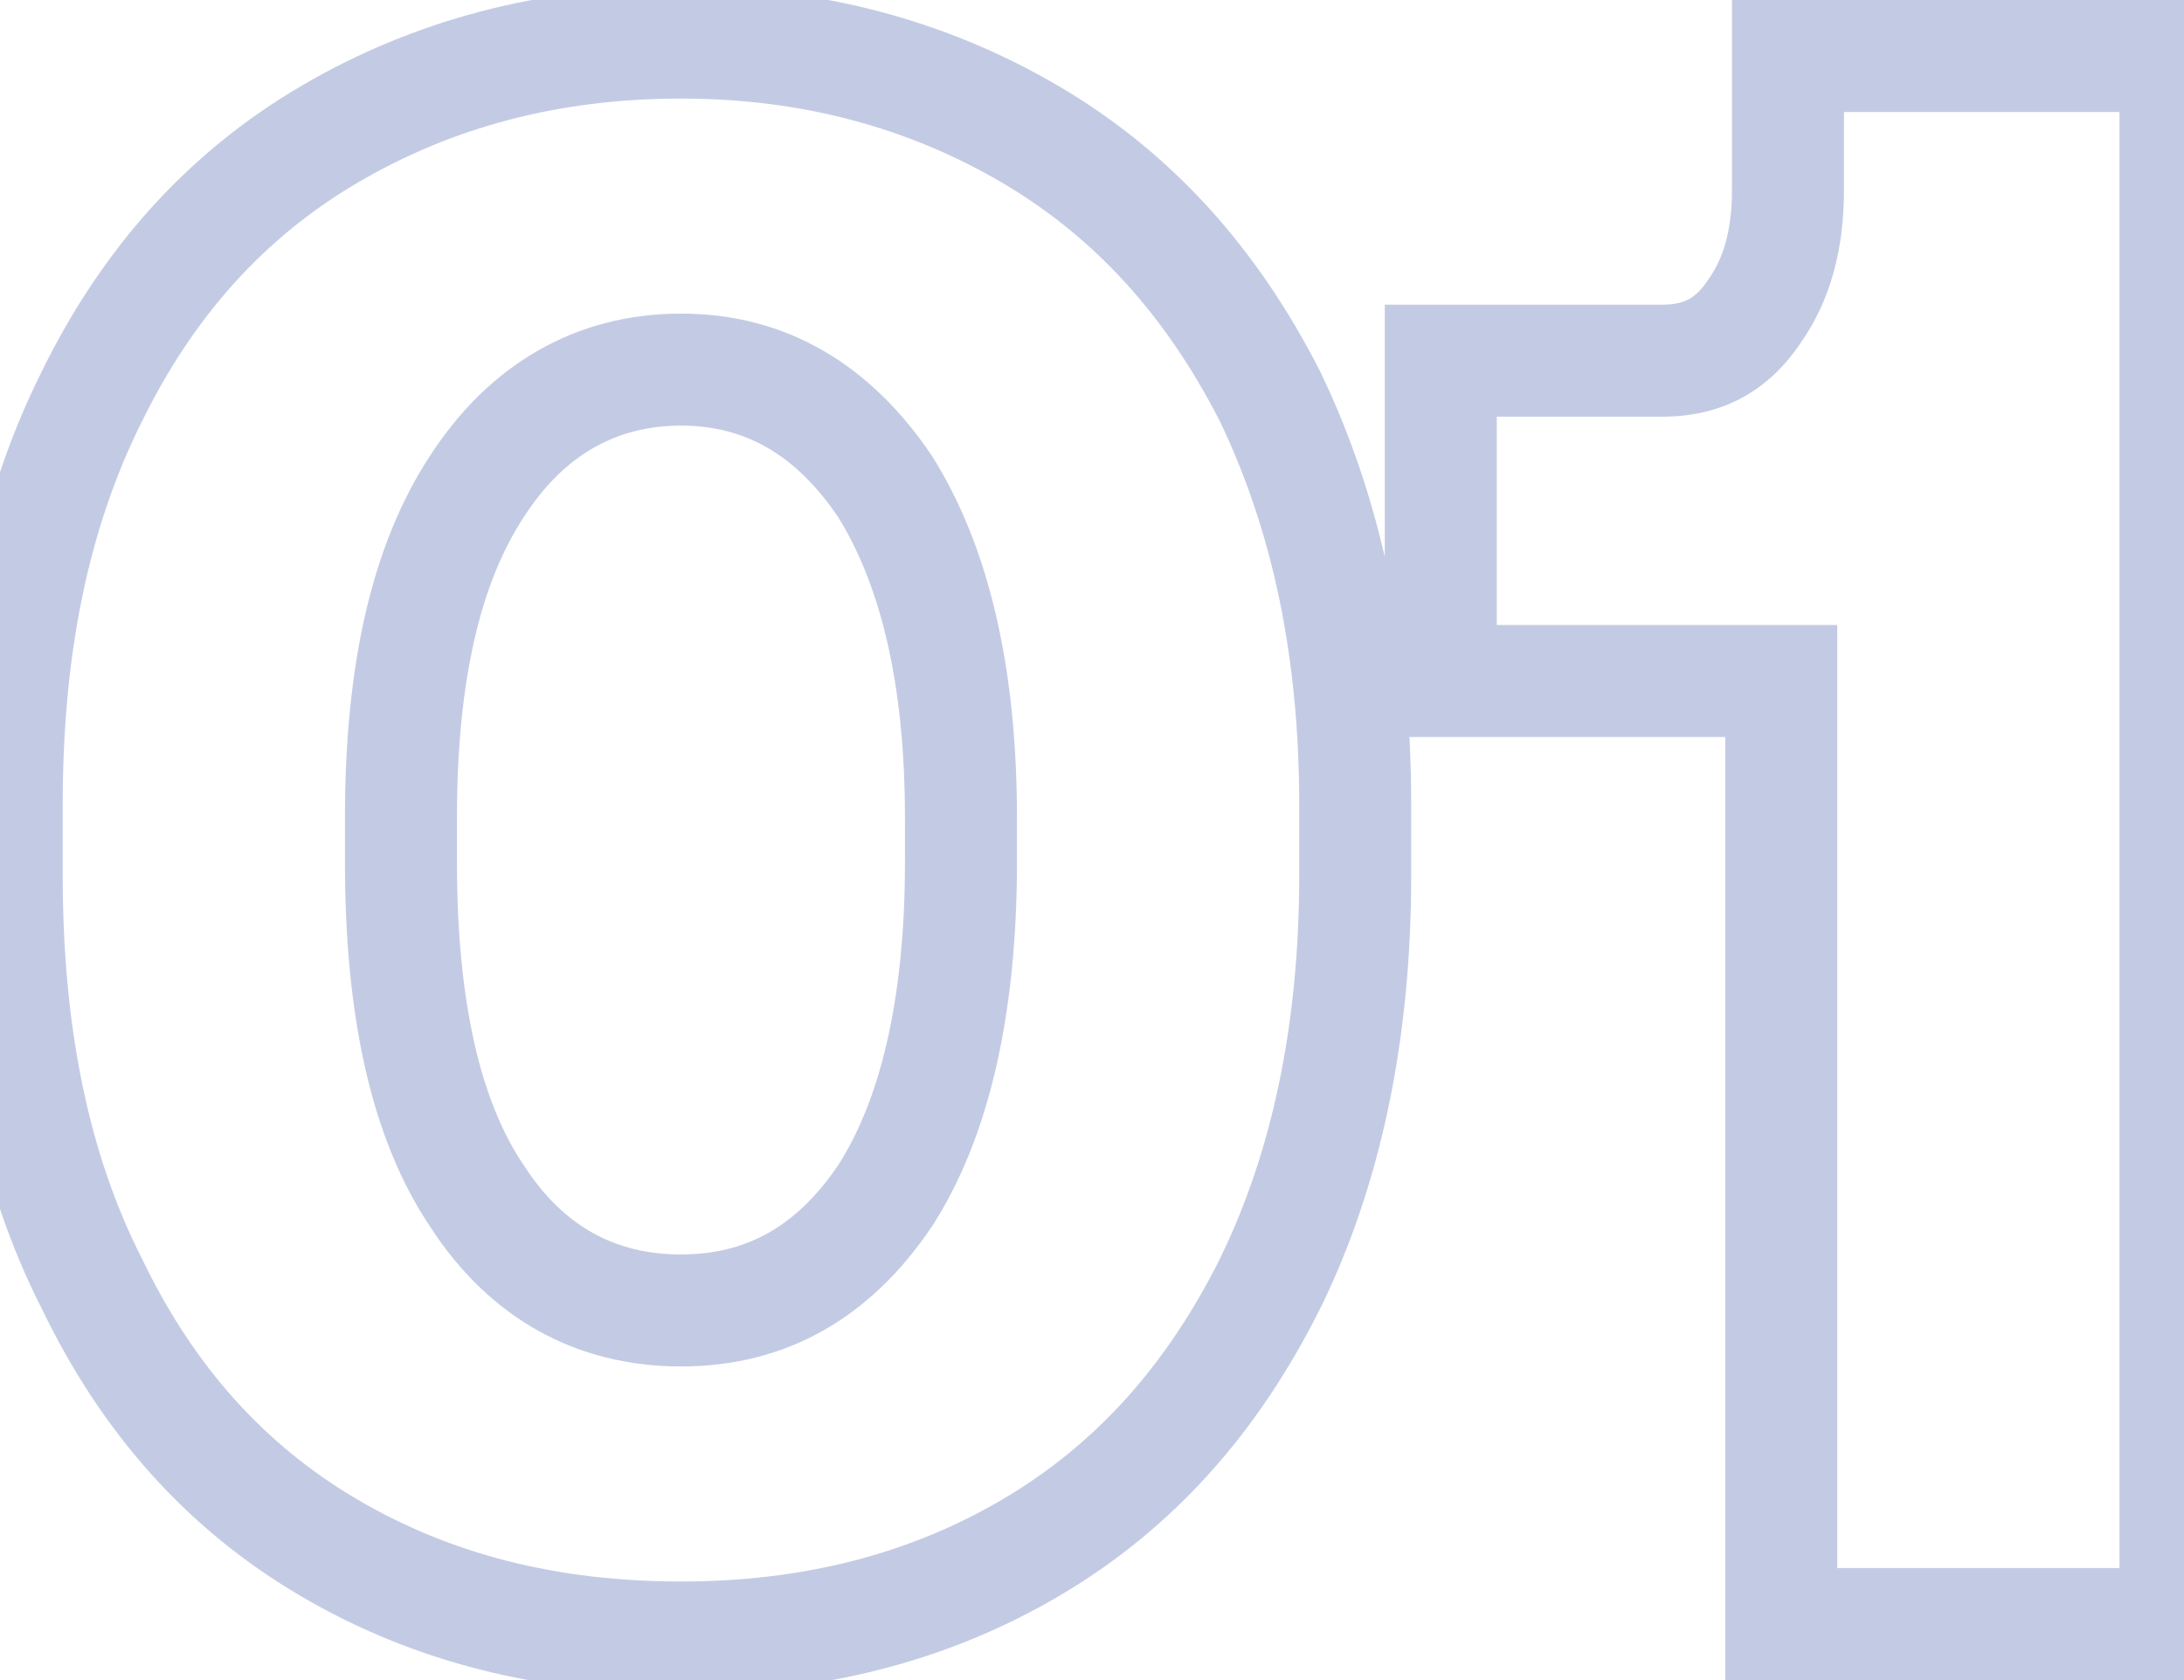 <svg width="39" height="30" viewBox="0 0 39 30" fill="none" xmlns="http://www.w3.org/2000/svg">
<mask id="path-1-outside-1_142_3501" maskUnits="userSpaceOnUse" x="-1" y="-1" width="41" height="32" fill="black">
<rect fill="white" x="-1" y="-1" width="41" height="32"/>
<path d="M0.12 14.36C0.12 11.56 0.6 9.16 1.64 7.08C2.64 5.04 4.04 3.48 5.88 2.4C7.72 1.32 9.8 0.76 12.16 0.76C14.48 0.76 16.56 1.32 18.4 2.4C20.24 3.48 21.64 5.04 22.68 7.08C23.68 9.16 24.2 11.56 24.2 14.36V15.64C24.2 18.44 23.68 20.88 22.68 22.92C21.64 25 20.24 26.56 18.4 27.64C16.56 28.72 14.48 29.24 12.16 29.24C9.8 29.24 7.72 28.72 5.88 27.64C4.04 26.56 2.64 25 1.64 22.92C0.6 20.88 0.12 18.44 0.12 15.64V14.36ZM15.8 8.68C14.88 7.32 13.68 6.6 12.16 6.6C10.64 6.6 9.4 7.32 8.52 8.68C7.6 10.08 7.16 12.04 7.16 14.6V15.4C7.16 18 7.6 20 8.52 21.36C9.4 22.72 10.64 23.4 12.16 23.4C13.68 23.4 14.88 22.72 15.8 21.36C16.68 20 17.16 18 17.16 15.4V14.6C17.16 12.04 16.68 10.08 15.8 8.68ZM38.848 1V29H31.808V12.16H30.488H25.728V6.44H29.688C30.408 6.44 30.928 6.16 31.328 5.56C31.728 5 31.928 4.28 31.928 3.4V1H38.848Z"/>
</mask>
<path d="M1.64 7.08L2.534 7.527L2.538 7.52L1.64 7.08ZM22.68 7.08L23.581 6.647L23.576 6.636L23.571 6.626L22.68 7.08ZM22.68 22.92L23.575 23.367L23.578 23.36L22.68 22.92ZM18.4 27.64L18.906 28.502L18.4 27.64ZM5.88 27.64L5.374 28.502L5.88 27.64ZM1.64 22.92L2.541 22.487L2.536 22.476L2.531 22.466L1.64 22.92ZM15.8 8.68L16.647 8.148L16.638 8.134L16.628 8.12L15.8 8.68ZM8.52 8.68L9.356 9.229L9.36 9.223L8.52 8.68ZM8.52 21.36L9.36 20.817L9.354 20.808L9.348 20.8L8.52 21.36ZM15.8 21.36L16.628 21.92L16.634 21.912L16.64 21.903L15.8 21.36ZM1.12 14.36C1.12 11.675 1.58 9.436 2.534 7.527L0.746 6.633C-0.38 8.884 -0.88 11.445 -0.88 14.36H1.12ZM2.538 7.52C3.46 5.64 4.731 4.234 6.386 3.262L5.374 1.538C3.349 2.726 1.82 4.44 0.742 6.64L2.538 7.52ZM6.386 3.262C8.063 2.278 9.967 1.76 12.16 1.76V-0.24C9.633 -0.24 7.377 0.362 5.374 1.538L6.386 3.262ZM12.16 1.76C14.312 1.76 16.215 2.277 17.894 3.262L18.906 1.538C16.905 0.363 14.648 -0.24 12.16 -0.24V1.76ZM17.894 3.262C19.549 4.234 20.825 5.642 21.789 7.534L23.571 6.626C22.456 4.438 20.931 2.726 18.906 1.538L17.894 3.262ZM21.779 7.513C22.704 9.439 23.2 11.687 23.2 14.36H25.2C25.2 11.433 24.656 8.881 23.581 6.647L21.779 7.513ZM23.2 14.36V15.64H25.2V14.36H23.2ZM23.2 15.64C23.2 18.317 22.703 20.602 21.782 22.48L23.578 23.36C24.657 21.159 25.2 18.562 25.2 15.64H23.2ZM21.786 22.473C20.822 24.401 19.548 25.807 17.894 26.778L18.906 28.502C20.932 27.313 22.459 25.599 23.574 23.367L21.786 22.473ZM17.894 26.778C16.226 27.757 14.325 28.24 12.16 28.24V30.24C14.635 30.24 16.894 29.683 18.906 28.502L17.894 26.778ZM12.16 28.24C9.954 28.24 8.053 27.756 6.386 26.778L5.374 28.502C7.387 29.684 9.646 30.24 12.16 30.24V28.24ZM6.386 26.778C4.732 25.807 3.463 24.403 2.541 22.487L0.739 23.353C1.817 25.597 3.348 27.313 5.374 28.502L6.386 26.778ZM2.531 22.466C1.582 20.604 1.12 18.33 1.12 15.64H-0.88C-0.88 18.55 -0.382 21.156 0.749 23.374L2.531 22.466ZM1.12 15.64V14.36H-0.88V15.64H1.12ZM16.628 8.12C15.554 6.532 14.065 5.6 12.16 5.6V7.6C13.295 7.6 14.206 8.108 14.972 9.24L16.628 8.12ZM12.16 5.6C10.267 5.6 8.726 6.521 7.68 8.137L9.36 9.223C10.074 8.119 11.013 7.6 12.16 7.6V5.6ZM7.684 8.131C6.612 9.762 6.16 11.947 6.16 14.6H8.16C8.16 12.133 8.588 10.398 9.356 9.229L7.684 8.131ZM6.16 14.6V15.4H8.16V14.6H6.16ZM6.16 15.4C6.16 18.082 6.608 20.319 7.692 21.92L9.348 20.8C8.592 19.681 8.16 17.918 8.16 15.4H6.16ZM7.68 21.903C8.736 23.535 10.285 24.4 12.16 24.4V22.4C10.995 22.4 10.064 21.905 9.36 20.817L7.68 21.903ZM12.16 24.4C14.047 24.4 15.543 23.525 16.628 21.92L14.972 20.8C14.217 21.915 13.313 22.4 12.16 22.4V24.4ZM16.64 21.903C17.665 20.319 18.16 18.101 18.16 15.4H16.16C16.16 17.899 15.695 19.681 14.96 20.817L16.64 21.903ZM18.16 15.4V14.6H16.16V15.4H18.16ZM18.16 14.6C18.16 11.929 17.661 9.762 16.647 8.148L14.953 9.212C15.699 10.398 16.16 12.151 16.16 14.6H18.16ZM38.848 1H39.848V-1.90735e-06H38.848V1ZM38.848 29V30H39.848V29H38.848ZM31.808 29H30.808V30H31.808V29ZM31.808 12.16H32.808V11.16H31.808V12.16ZM25.728 12.16H24.728V13.16H25.728V12.16ZM25.728 6.44V5.44H24.728V6.44H25.728ZM31.328 5.56L30.514 4.979L30.505 4.992L30.496 5.005L31.328 5.56ZM31.928 1V-1.90735e-06H30.928V1H31.928ZM37.848 1V29H39.848V1H37.848ZM38.848 28H31.808V30H38.848V28ZM32.808 29V12.16H30.808V29H32.808ZM31.808 11.16H30.488V13.16H31.808V11.16ZM30.488 11.16H25.728V13.16H30.488V11.16ZM26.728 12.16V6.44H24.728V12.16H26.728ZM25.728 7.44H29.688V5.44H25.728V7.44ZM29.688 7.44C30.181 7.44 30.66 7.343 31.101 7.106C31.542 6.869 31.887 6.524 32.16 6.115L30.496 5.005C30.369 5.196 30.254 5.291 30.155 5.344C30.056 5.397 29.915 5.44 29.688 5.44V7.44ZM32.142 6.141C32.693 5.37 32.928 4.43 32.928 3.4H30.928C30.928 4.13 30.763 4.63 30.514 4.979L32.142 6.141ZM32.928 3.4V1H30.928V3.4H32.928ZM31.928 2H38.848V-1.90735e-06H31.928V2Z" fill="#C3CBE4" mask="url(#path-1-outside-1_142_3501)"/>
</svg>
